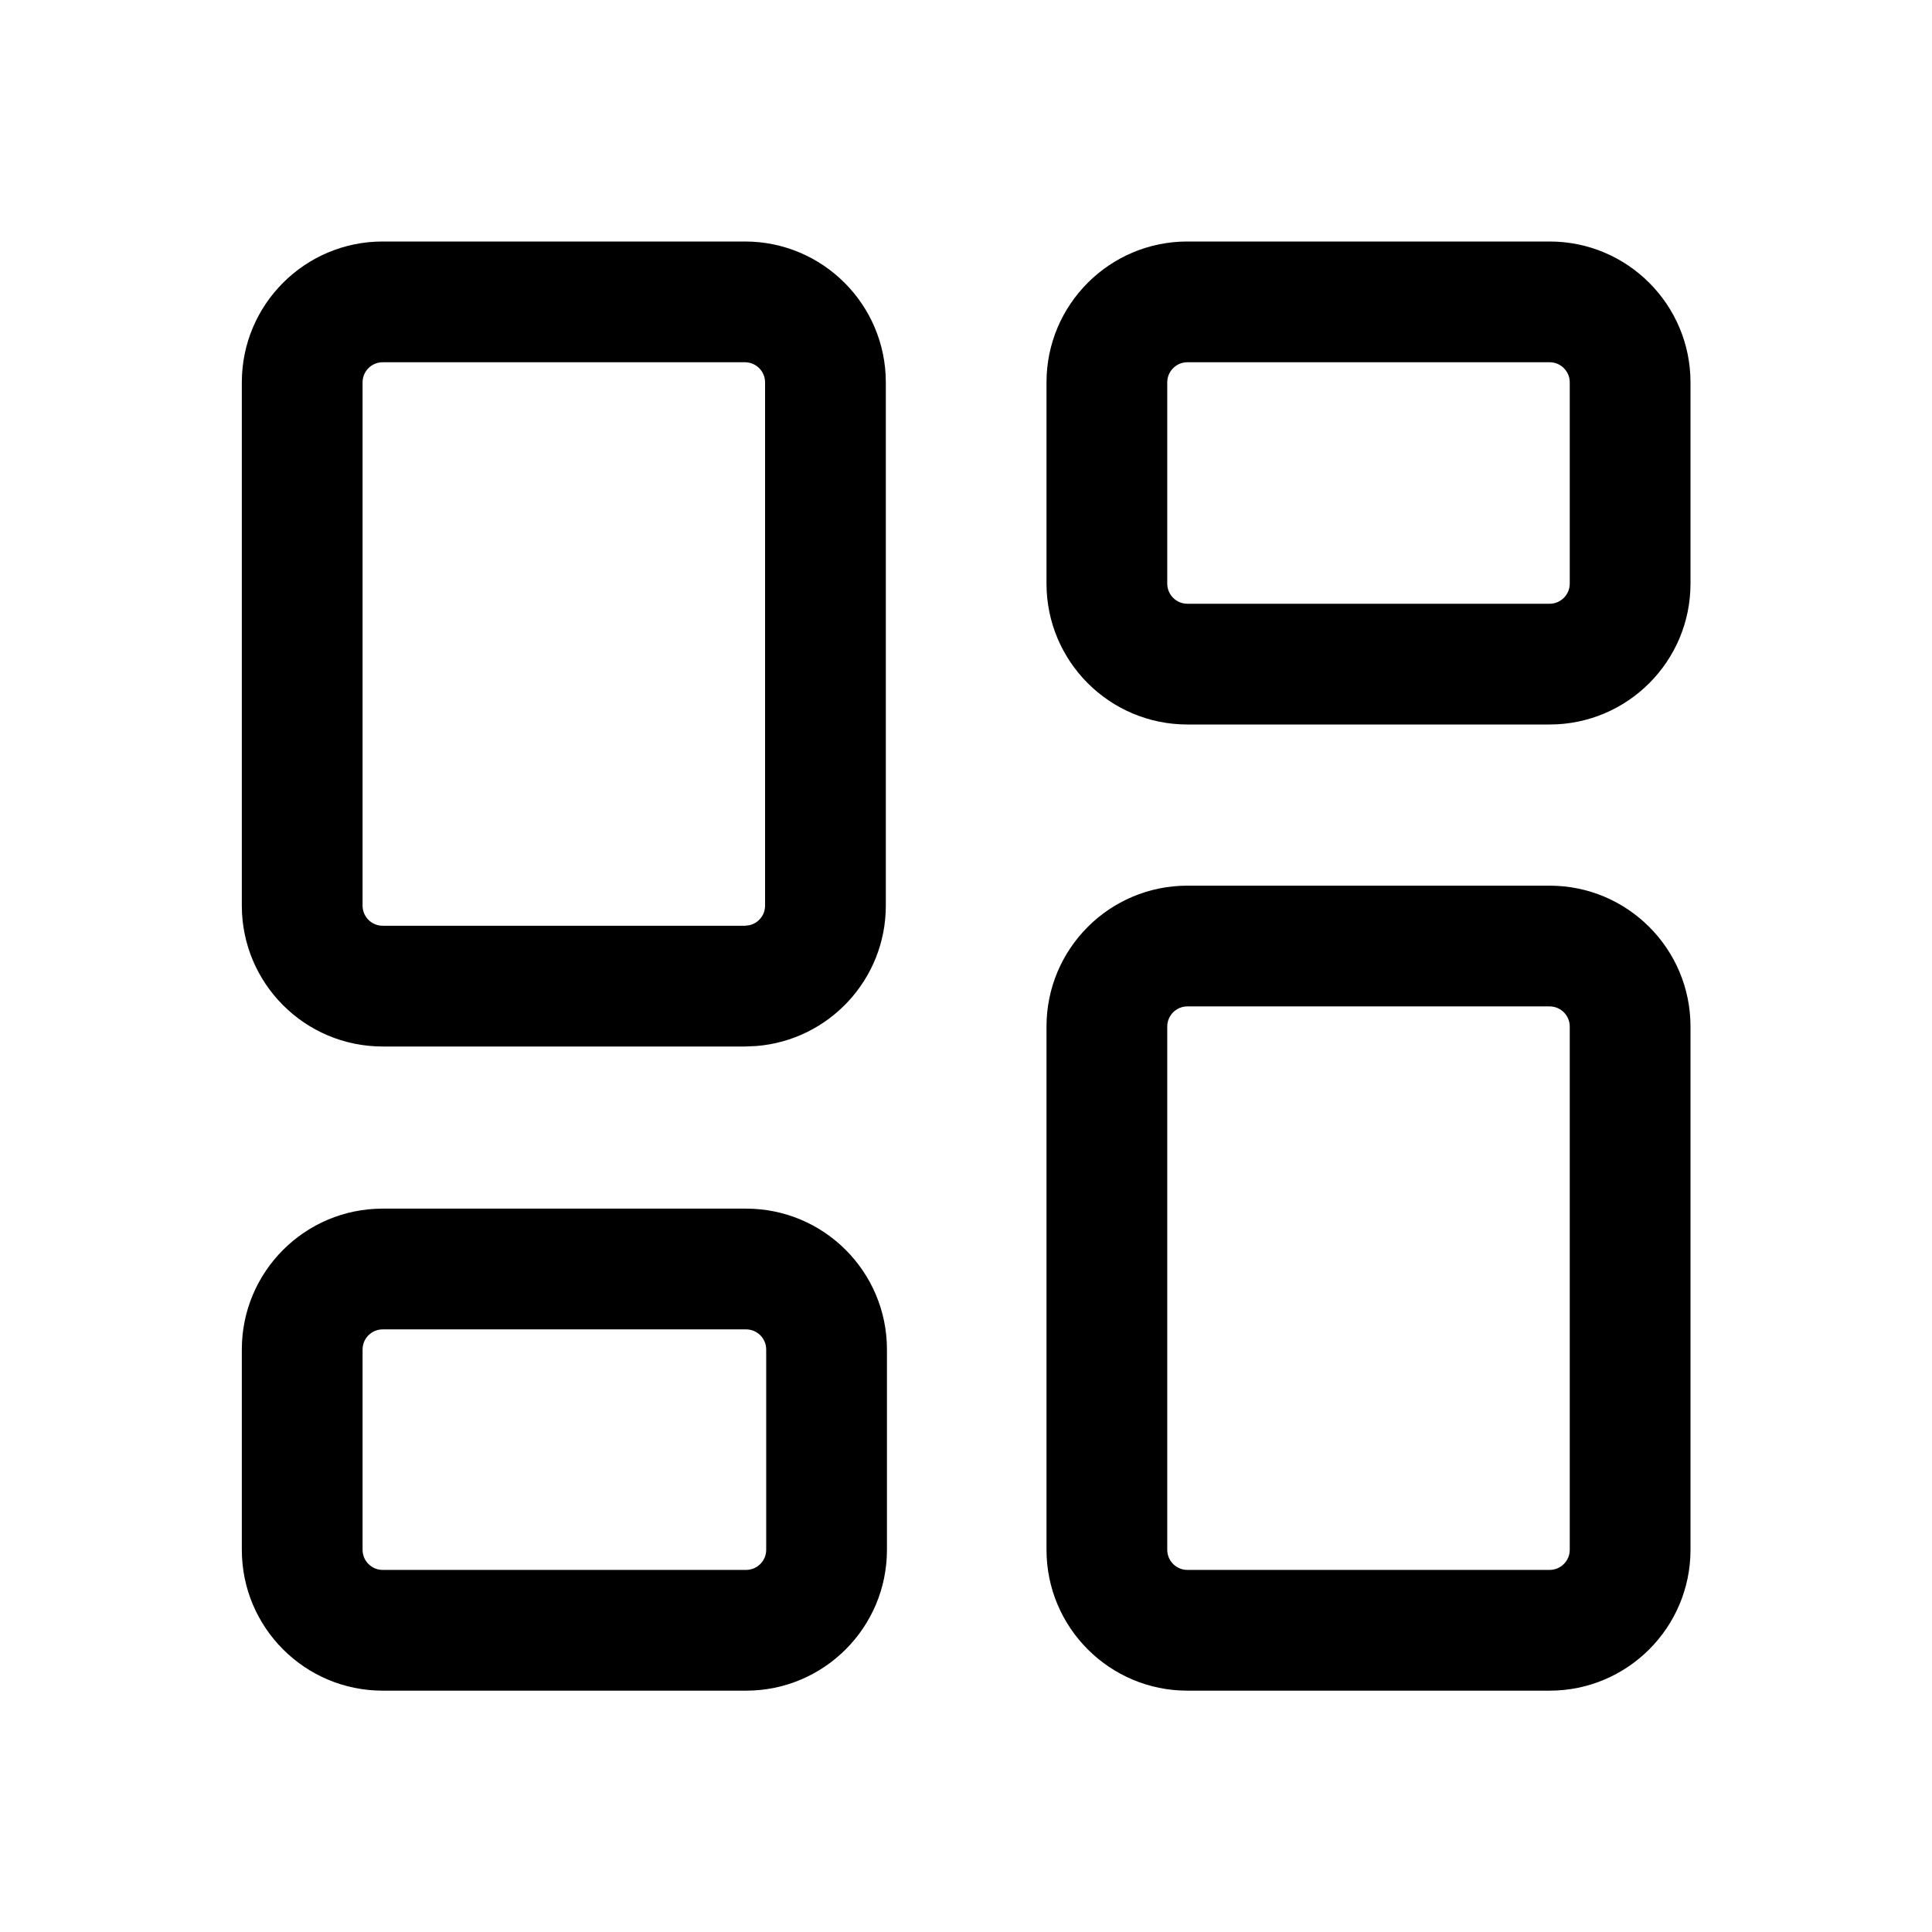 <svg viewBox="0 0 24 24" fill="none" xmlns="http://www.w3.org/2000/svg"><path d="M19.25 11.002C20.216 11.002 21 11.785 21 12.752V19.252C21 20.218 20.216 21.002 19.25 21.002H14.75C13.784 21.002 13 20.218 13 19.252V12.752C13 11.785 13.784 11.002 14.75 11.002H19.25ZM9.268 15.014C10.235 15.014 11.018 15.798 11.018 16.764V19.252C11.018 20.218 10.235 21.002 9.268 21.002H4.754C3.787 21.002 3.004 20.218 3.004 19.252V16.764C3.004 15.798 3.787 15.014 4.754 15.014H9.268ZM19.25 12.502H14.75C14.612 12.502 14.5 12.614 14.5 12.752V19.252C14.5 19.39 14.612 19.502 14.75 19.502H19.25C19.388 19.502 19.5 19.39 19.5 19.252V12.752C19.5 12.614 19.388 12.502 19.25 12.502ZM9.268 16.514H4.754C4.616 16.514 4.504 16.626 4.504 16.764V19.252C4.504 19.39 4.616 19.502 4.754 19.502H9.268C9.406 19.502 9.518 19.39 9.518 19.252V16.764C9.518 16.626 9.406 16.514 9.268 16.514ZM9.254 3C10.22 3 11.004 3.784 11.004 4.75V11.25C11.004 12.168 10.297 12.921 9.397 12.994L9.254 13H4.754C3.787 13 3.004 12.216 3.004 11.25V4.75C3.004 3.784 3.787 3 4.754 3H9.254ZM9.254 4.5H4.754C4.616 4.5 4.504 4.612 4.504 4.75V11.25C4.504 11.388 4.616 11.5 4.754 11.5H9.254L9.311 11.493C9.422 11.467 9.504 11.368 9.504 11.25V4.75C9.504 4.612 9.392 4.5 9.254 4.5ZM19.25 3C20.216 3 21 3.784 21 4.75V7.25C21 8.216 20.216 9 19.25 9H14.75C13.784 9 13 8.216 13 7.25V4.75C13 3.784 13.784 3 14.75 3H19.25ZM14.75 4.5C14.612 4.5 14.5 4.612 14.5 4.75V7.25C14.5 7.388 14.612 7.5 14.75 7.5H19.25C19.388 7.5 19.5 7.388 19.5 7.25V4.75C19.5 4.612 19.388 4.5 19.25 4.5H14.75Z" fill="currentColor"/></svg>